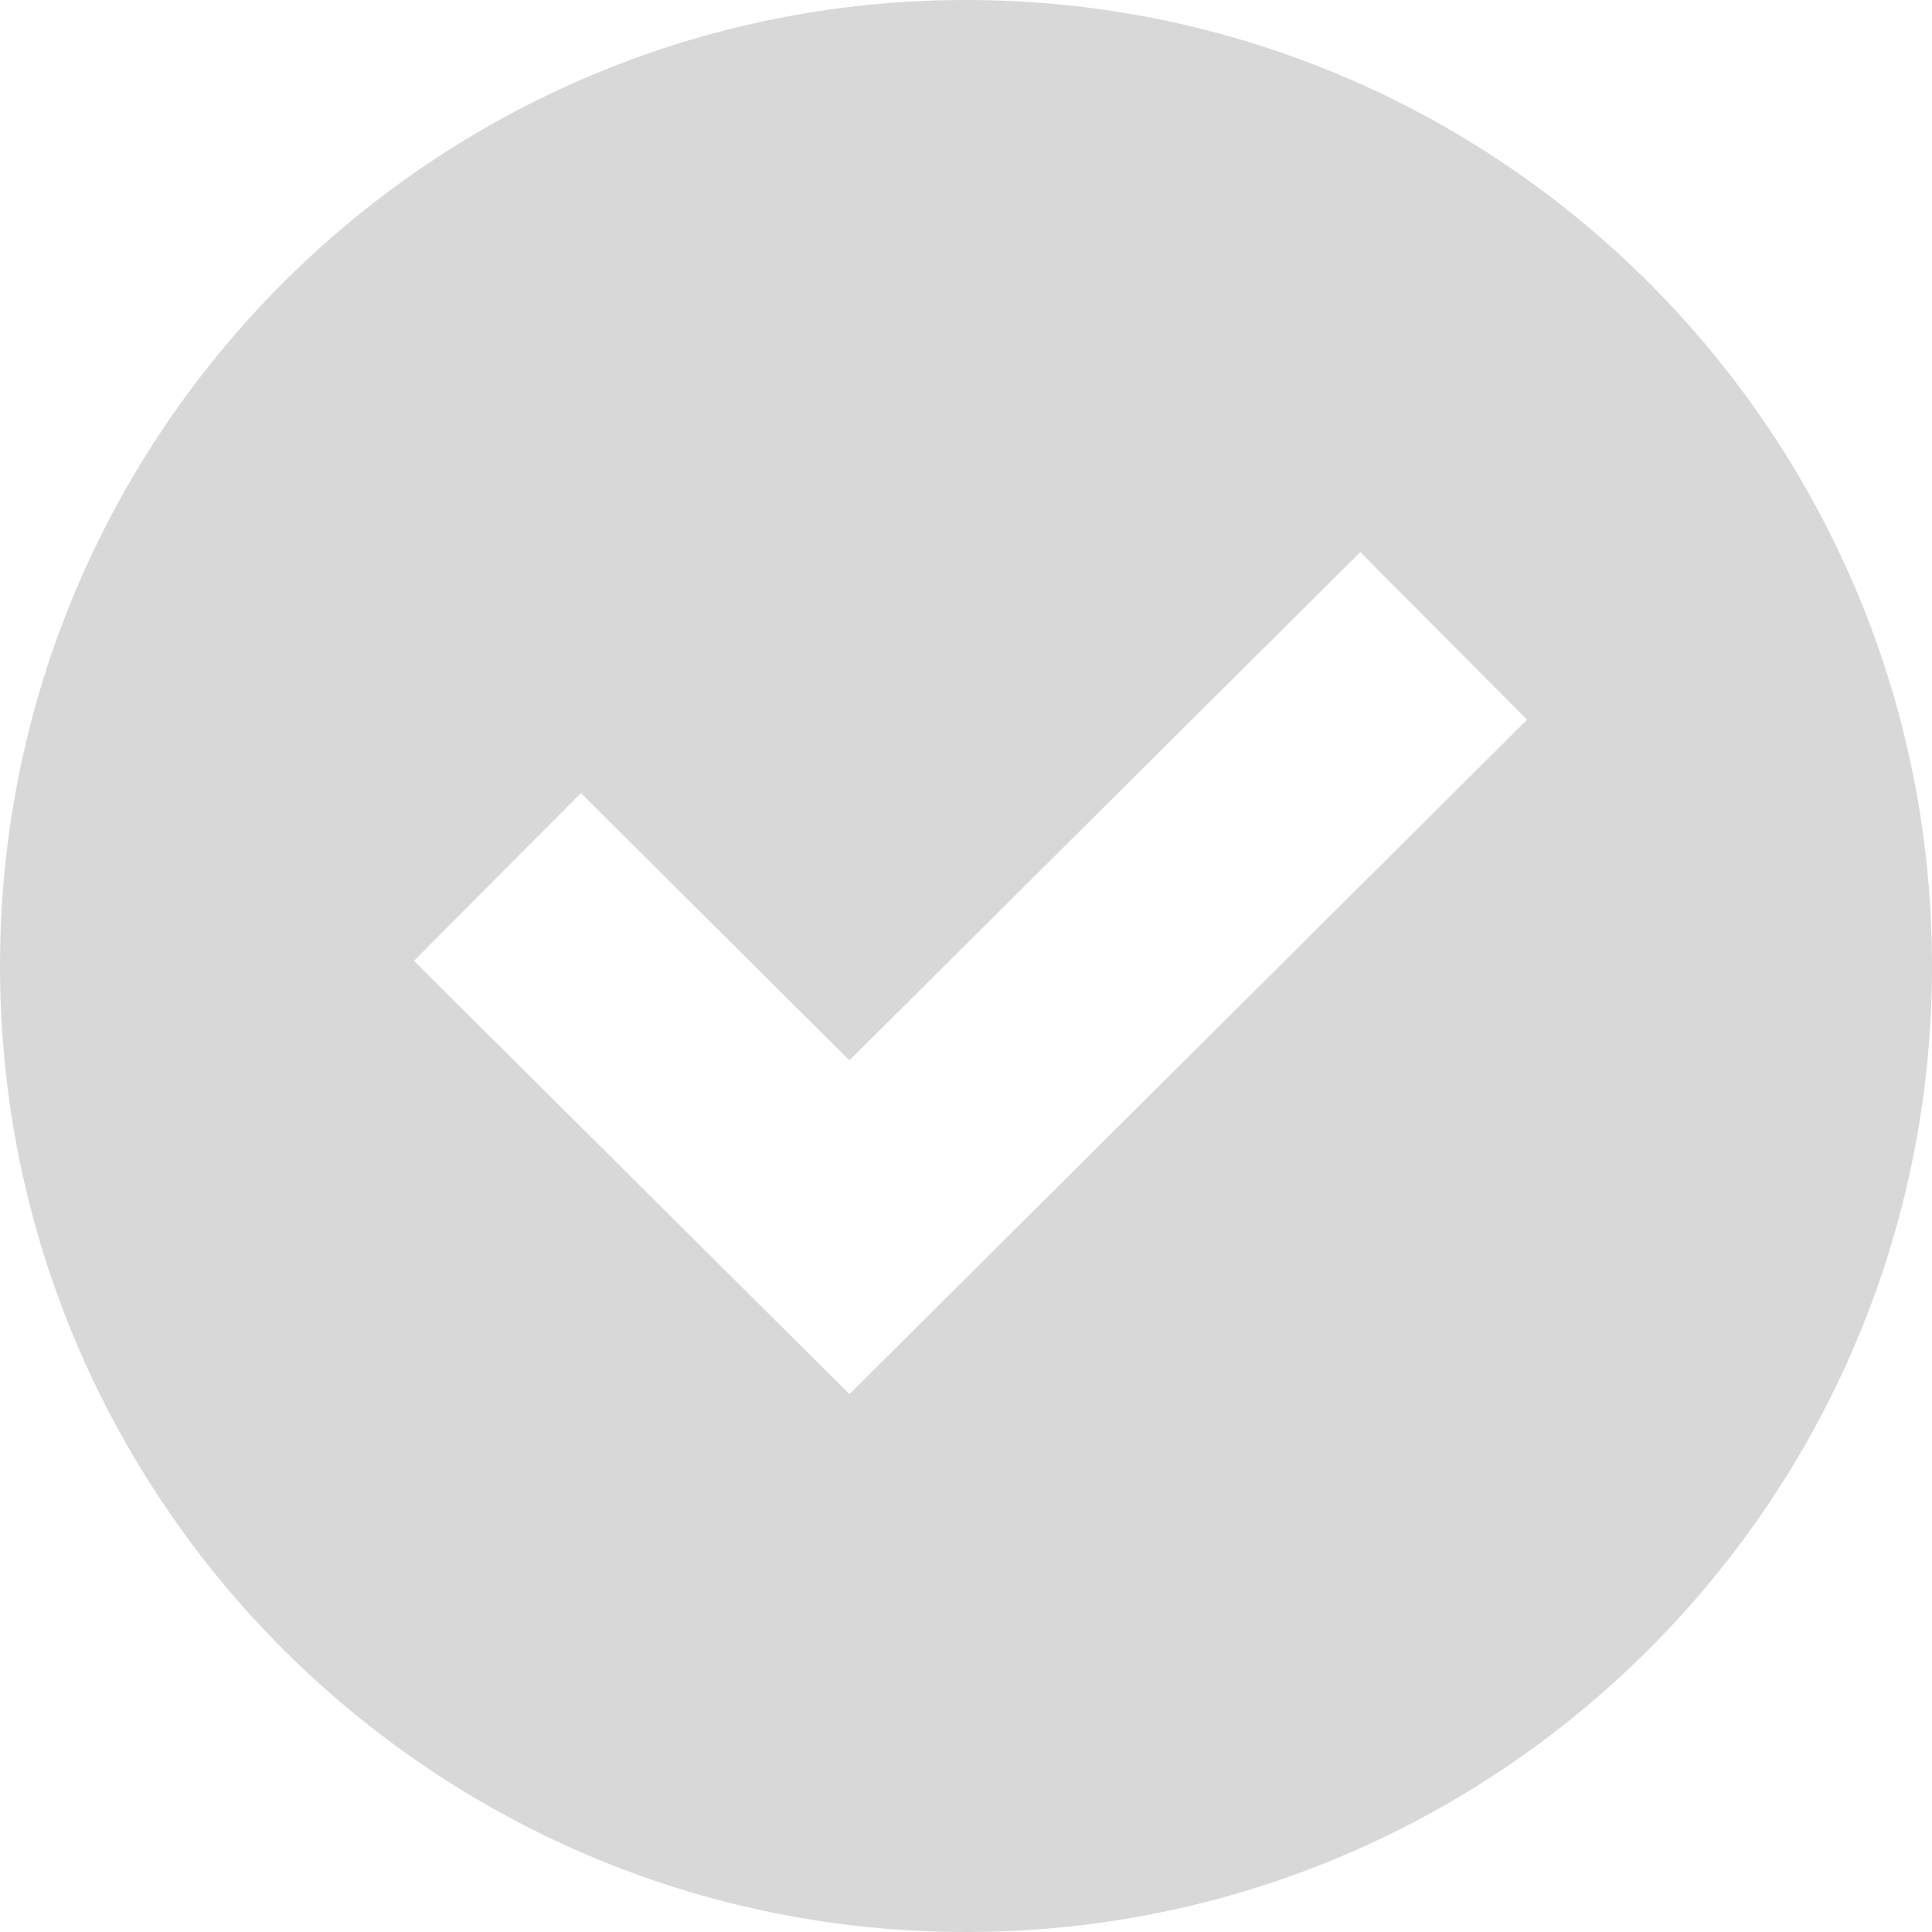 <?xml version="1.0" encoding="UTF-8"?>
<svg width="12px" height="12px" viewBox="0 0 12 12" version="1.1" xmlns="http://www.w3.org/2000/svg" xmlns:xlink="http://www.w3.org/1999/xlink">
    <title>成功备份 2</title>
    <g id="-界面合集" stroke="none" stroke-width="1" fill="none" fill-rule="evenodd">
        <g id="处置结果+切图" transform="translate(-76, -168)" fill="#D8D8D8">
            <path d="M82,168 C85.314,168 88,170.686 88,174 C88,177.314 85.314,180 82,180 C78.686,180 76,177.314 76,174 C76,170.686 78.686,168 82,168 Z M84.449,171.429 L81.276,174.586 L79.608,172.926 L78.571,173.968 L81.276,176.659 L85.485,172.47 L84.449,171.429 Z" id="成功备份-2"></path>
        </g>
    </g>
</svg>
